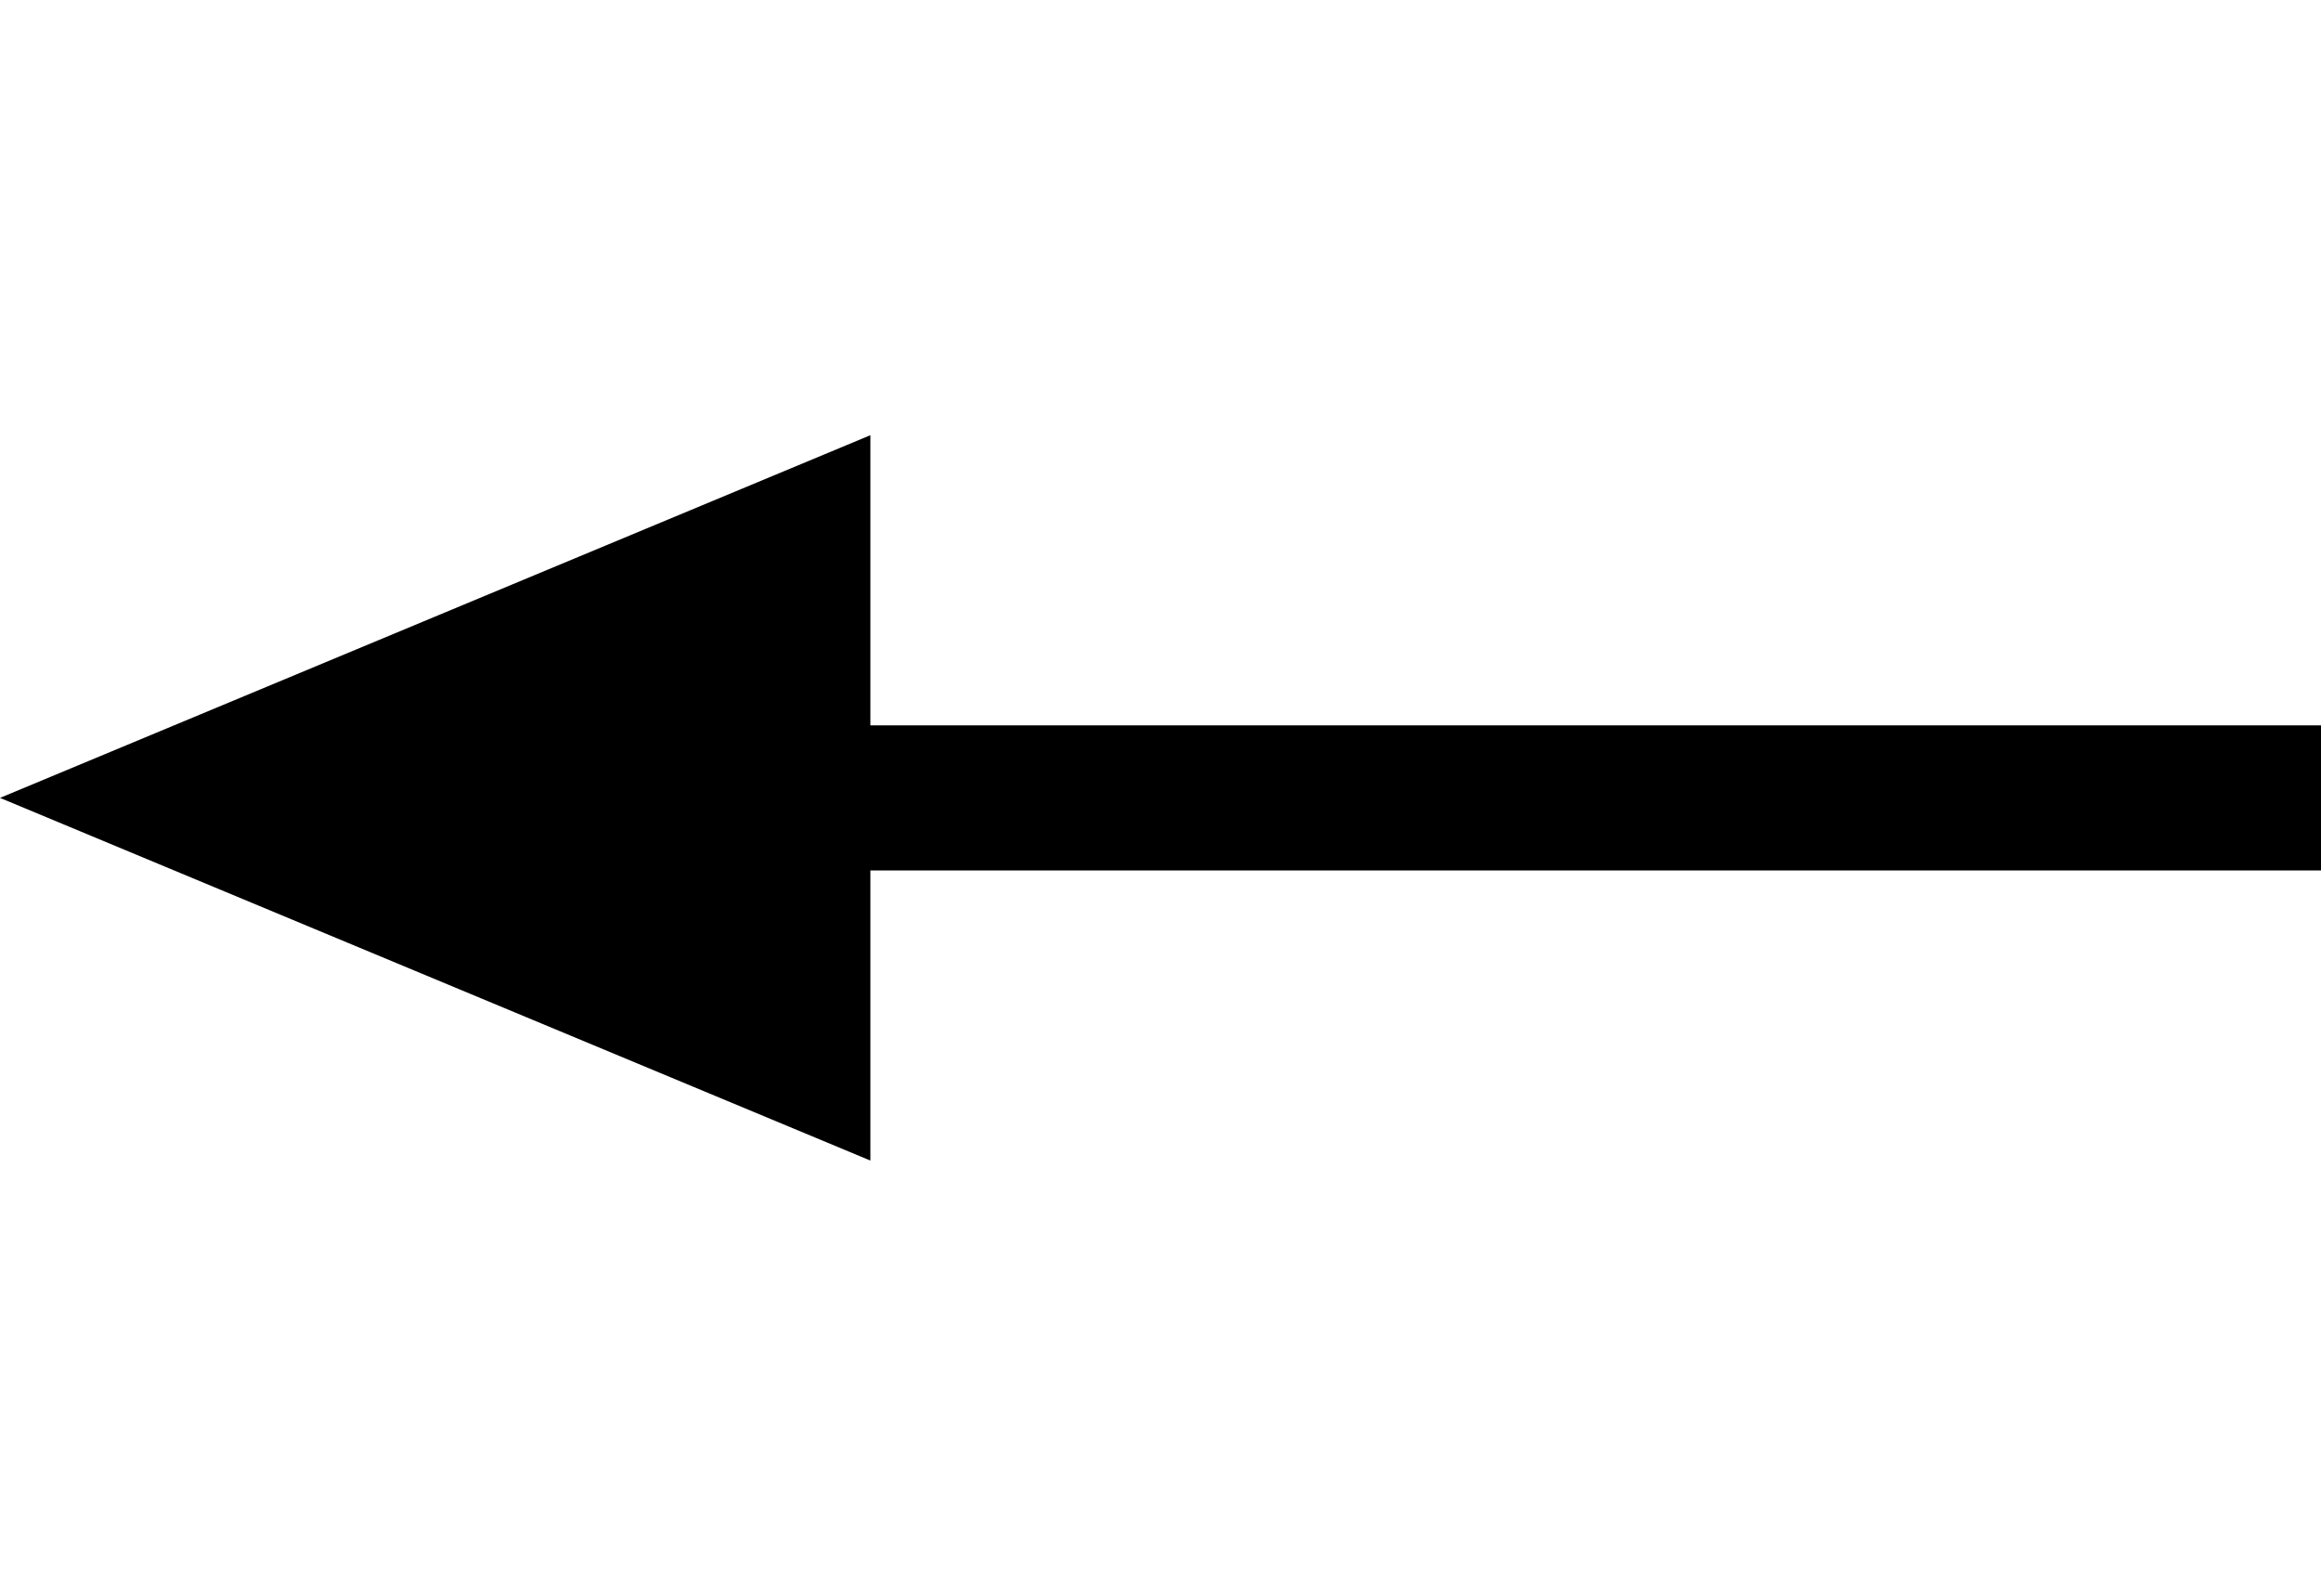 <?xml version="1.0" encoding="utf-8"?>
<svg version="1.1" xmlns="http://www.w3.org/2000/svg" xmlns:xlink="http://www.w3.org/1999/xlink" x="0px" y="0px"
	 viewBox="0 0 32 22" style="enable-background:new 0 0 32 22;" xml:space="preserve">
<path d="M12,12v4L0,11l12-5v4h20v2H12z" fill-rule="evenodd" clip-rule="evenodd" fill="currentColor"/>
</svg>
